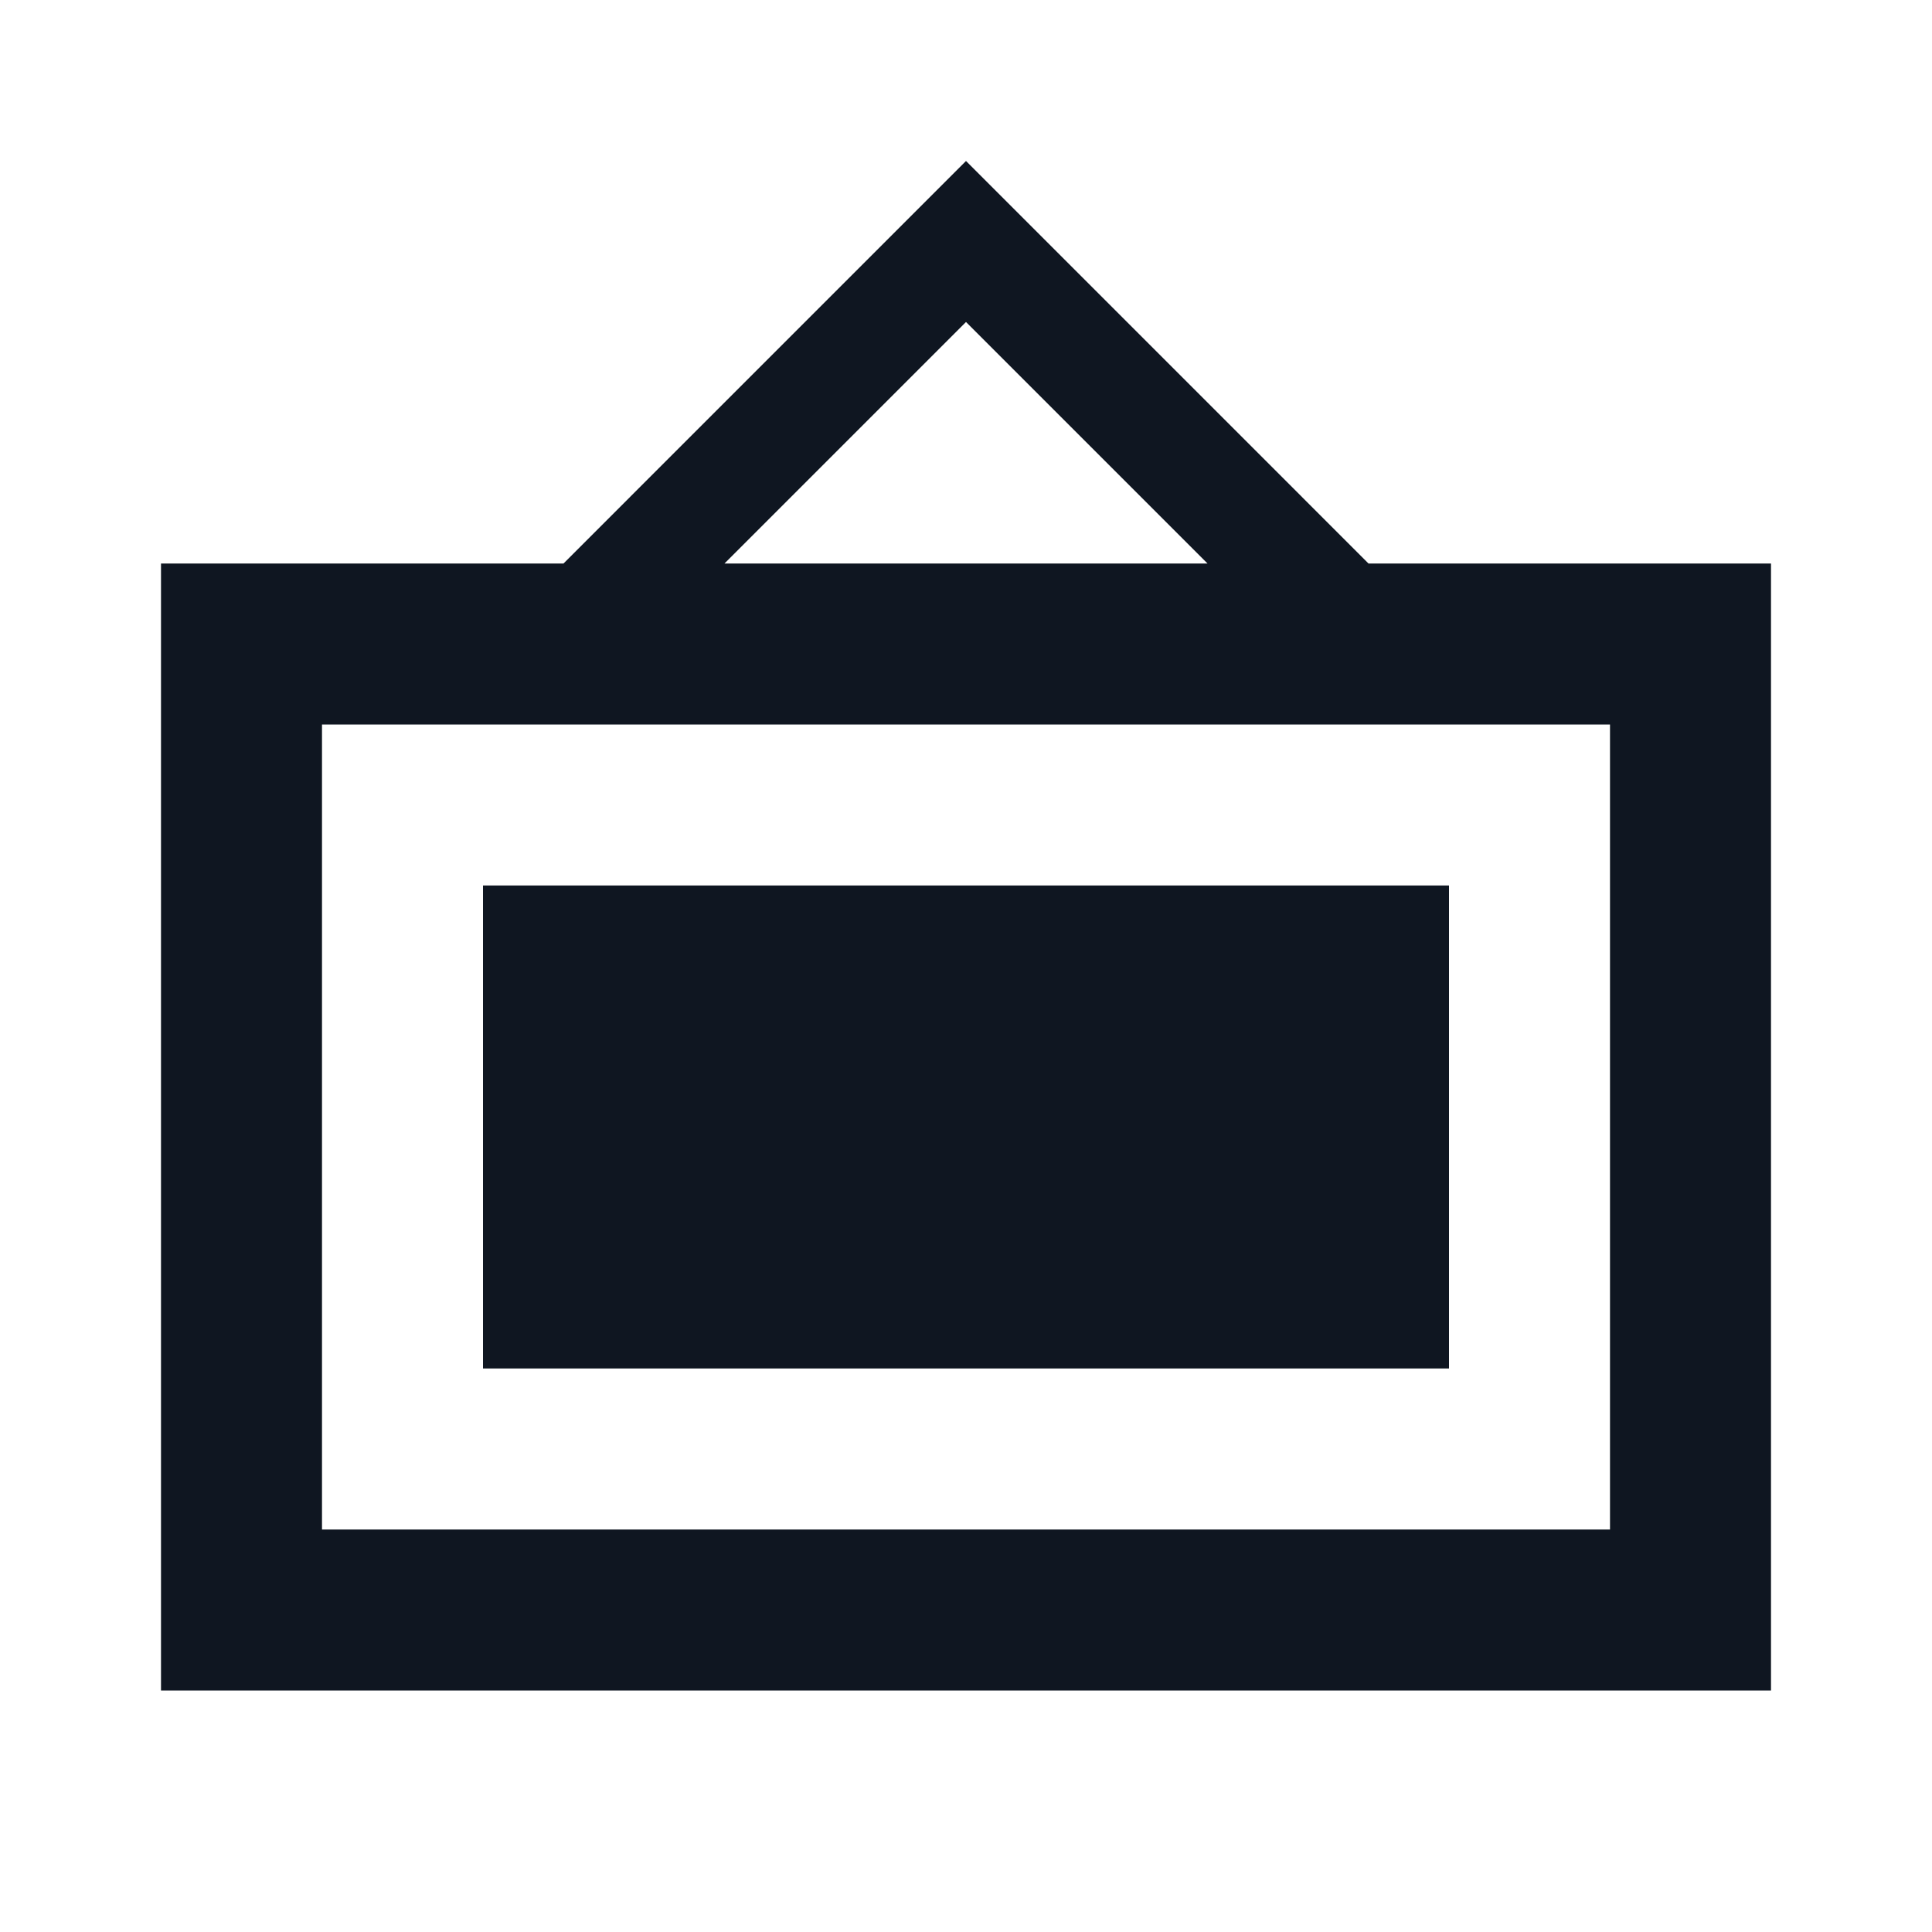 <svg width="24" height="24" viewBox="0 0 24 24" fill="none" xmlns="http://www.w3.org/2000/svg">
<path d="M17 7L12 2L7 7H2V21H22V7H17ZM12 4L15 7H9L12 4ZM20 19H4V9H20V19ZM18 17H6V11H18V17Z" fill="#0F1621"/>
</svg>
